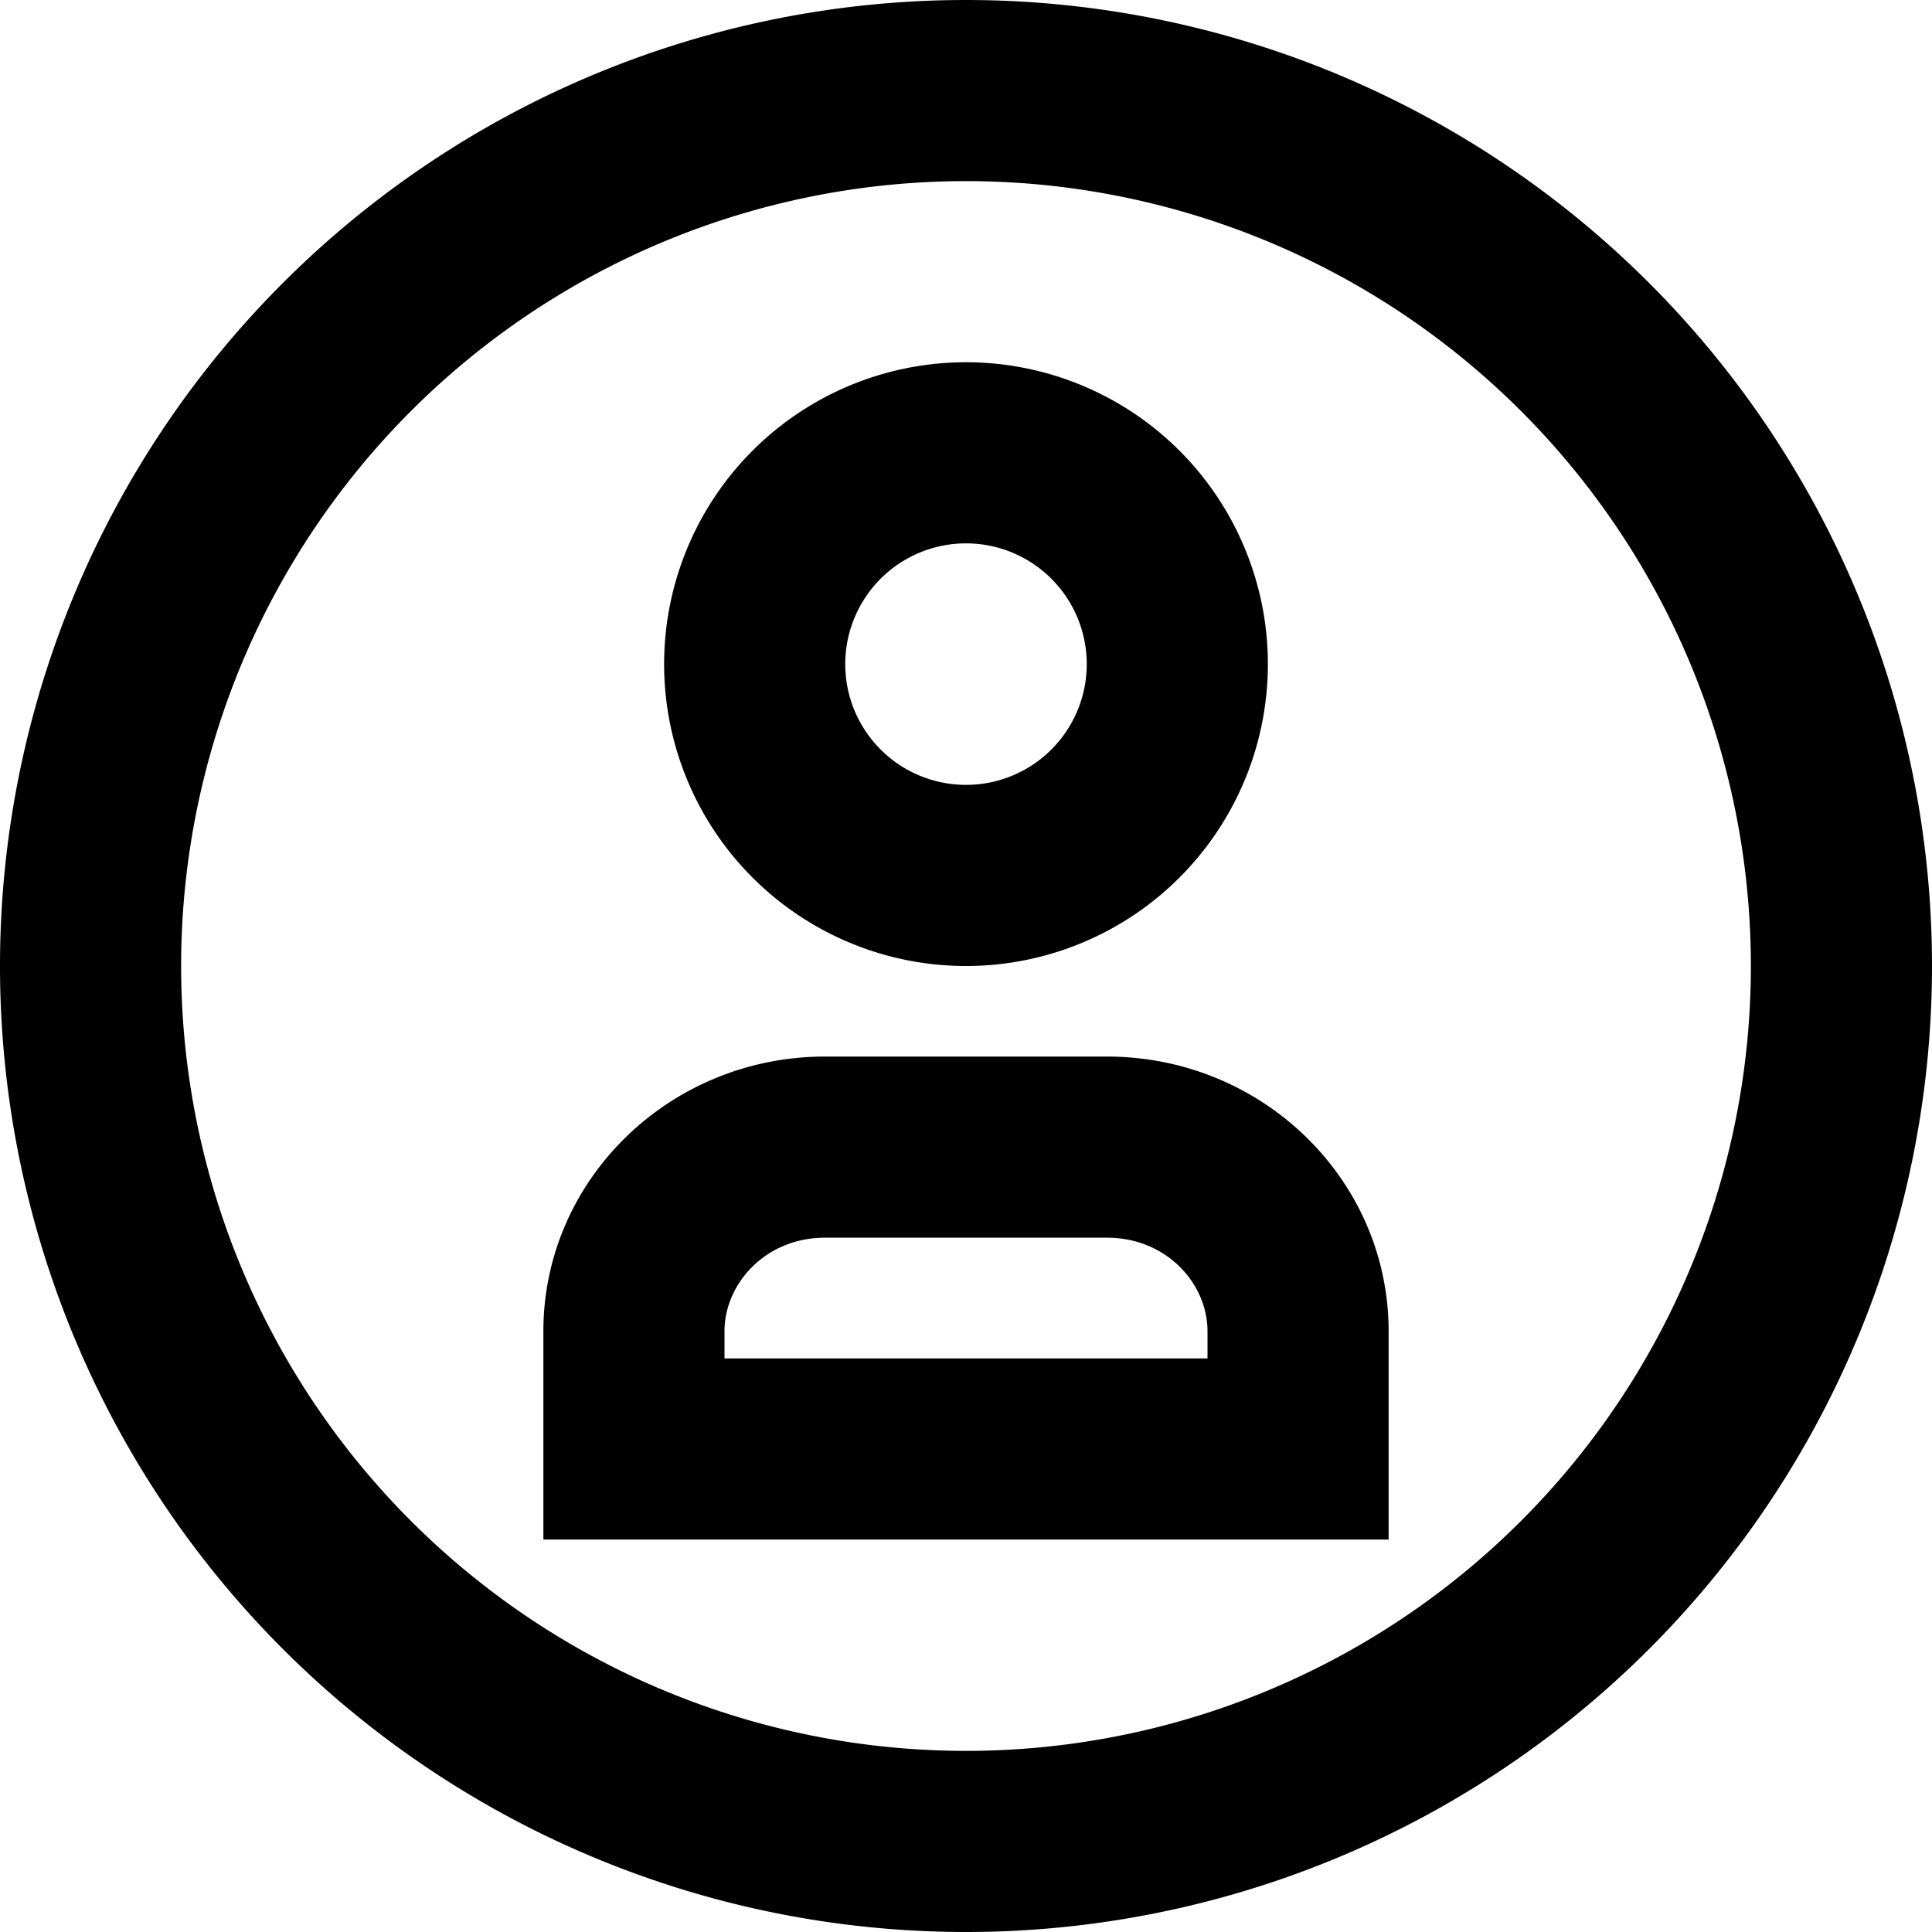 <svg xmlns="http://www.w3.org/2000/svg" width="16" height="16" fill="currentColor" viewBox="0 0 16 16">
  <path fill-rule="evenodd" d="M4.5 11.025C4.5 9.77 5.545 8.75 6.833 8.75h2.334c1.288 0 2.333 1.019 2.333 2.275v1.725h-7v-1.725Zm2.333-.775c-.496 0-.833.383-.833.775v.225h4v-.225c0-.393-.337-.775-.833-.775H6.833ZM8 8a2.5 2.5 0 1 0 0-5 2.5 2.5 0 0 0 0 5Zm1-2.5a1 1 0 1 1-2 0 1 1 0 0 1 2 0Z" clip-rule="evenodd"/>
  <path fill-rule="evenodd" d="M8 16A8 8 0 1 0 8 0a8 8 0 0 0 0 16Zm0-1.5a6.5 6.5 0 1 0 0-13 6.5 6.5 0 0 0 0 13Z" clip-rule="evenodd"/>
</svg>
